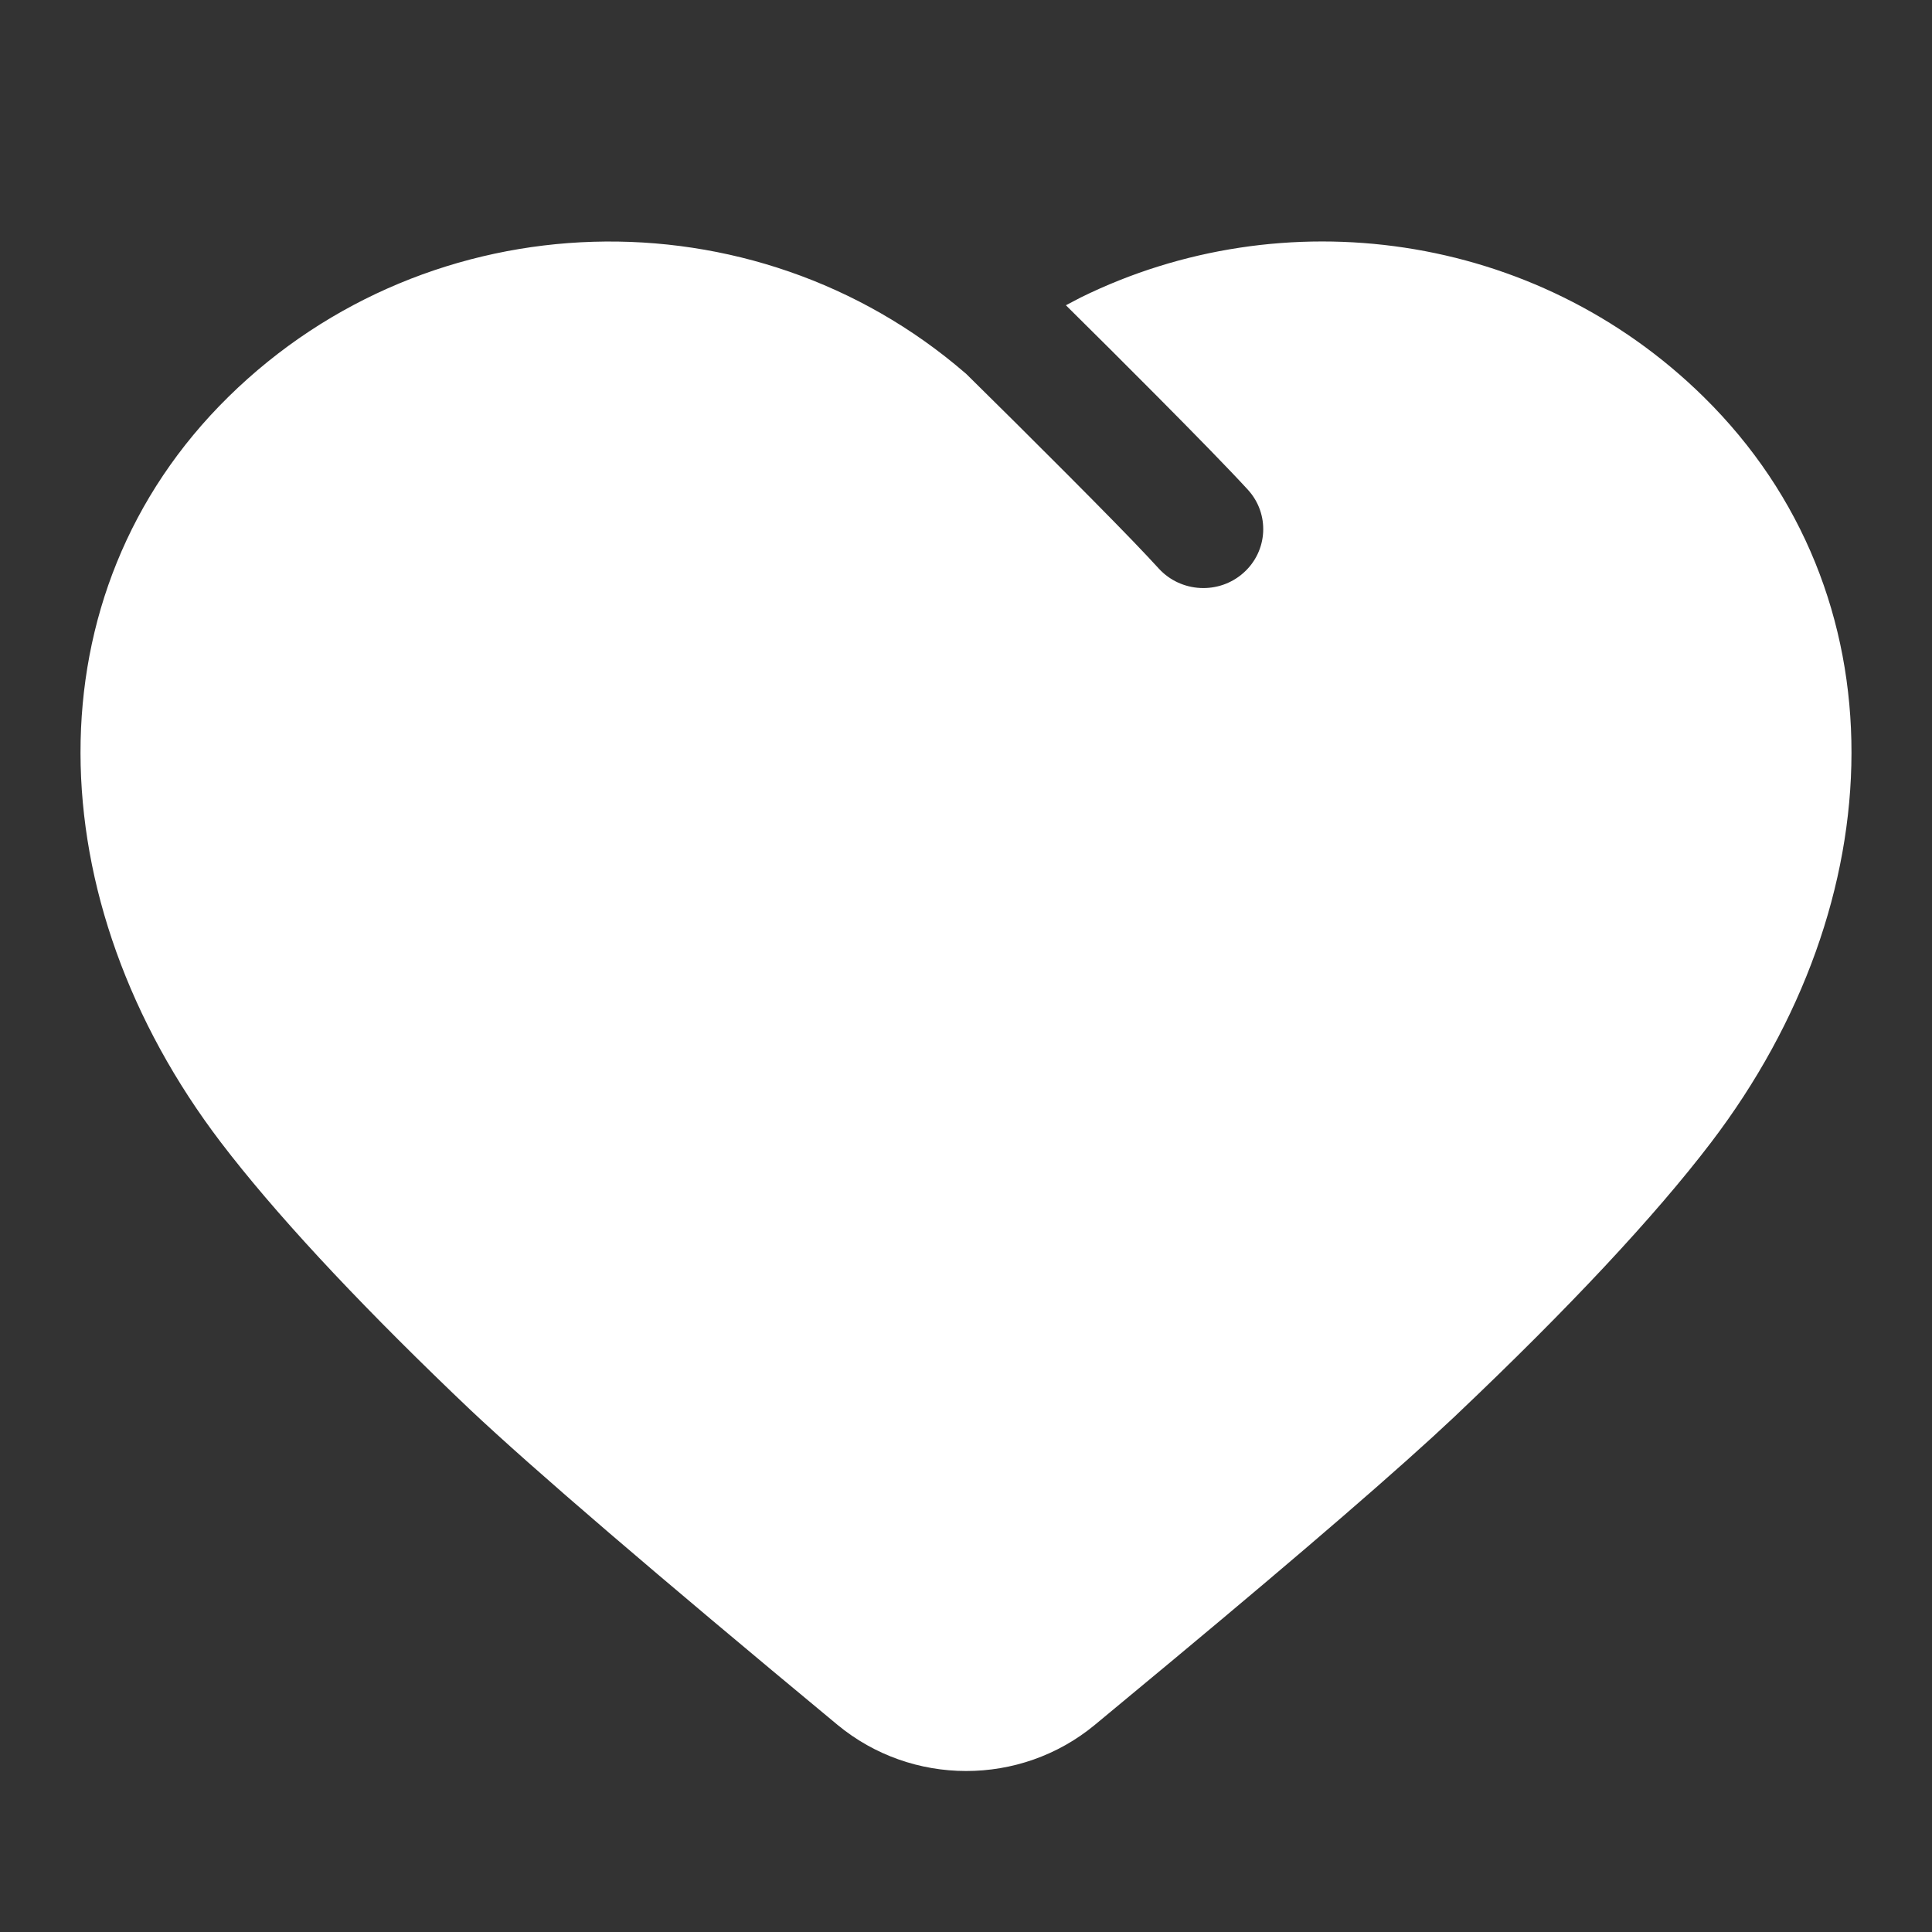 <?xml version="1.0" encoding="UTF-8"?>
<svg width="24px" height="24px" viewBox="0 0 24 24" version="1.1" xmlns="http://www.w3.org/2000/svg" xmlns:xlink="http://www.w3.org/1999/xlink">
    <rect x="0" y="0" width="24" height="24" fill="#333333" stroke="none"/>
    <title>xxxhdpi/ic_gallery_public_Favorite_filled</title>
    <defs>
        <path d="M13.424,3.696 C15.934,2.459 19.069,2.87 21.163,4.93 C23.651,7.377 23.543,11.192 21.254,14.194 C20.555,15.111 19.484,16.255 18.111,17.558 L18.111,17.558 L18.065,17.602 C17.394,18.234 16.232,19.239 14.574,20.619 L14.574,20.619 L13.598,21.429 C12.674,22.192 11.326,22.19 10.403,21.426 C8.139,19.549 6.622,18.248 5.84,17.511 L5.84,17.511 L5.62,17.301 C4.375,16.104 3.399,15.05 2.746,14.194 C0.457,11.192 0.349,7.377 2.837,4.93 C5.348,2.46 9.359,2.361 11.99,4.634 L11.99,4.634 L12,4.642 C12.772,5.402 13.855,6.484 14.254,6.911 L14.254,6.911 L14.395,7.063 C14.67,7.363 15.141,7.388 15.446,7.117 C15.752,6.846 15.776,6.383 15.501,6.083 C15.278,5.839 14.848,5.399 14.361,4.909 L13.797,4.344 C13.609,4.157 13.421,3.97 13.241,3.792 Z" id="path-1"></path>
    </defs>
    <g id="ic_gallery_public_Favorite_filled" stroke="none" stroke-width="1" fill="none" fill-rule="evenodd">
        <mask id="mask-2" fill="white">
            <use xlink:href="#path-1"></use>
        </mask>
        <use id="路径-2" fill="#FFFFFF" fill-rule="nonzero" xlink:href="#path-1"></use>
    </g>
</svg>